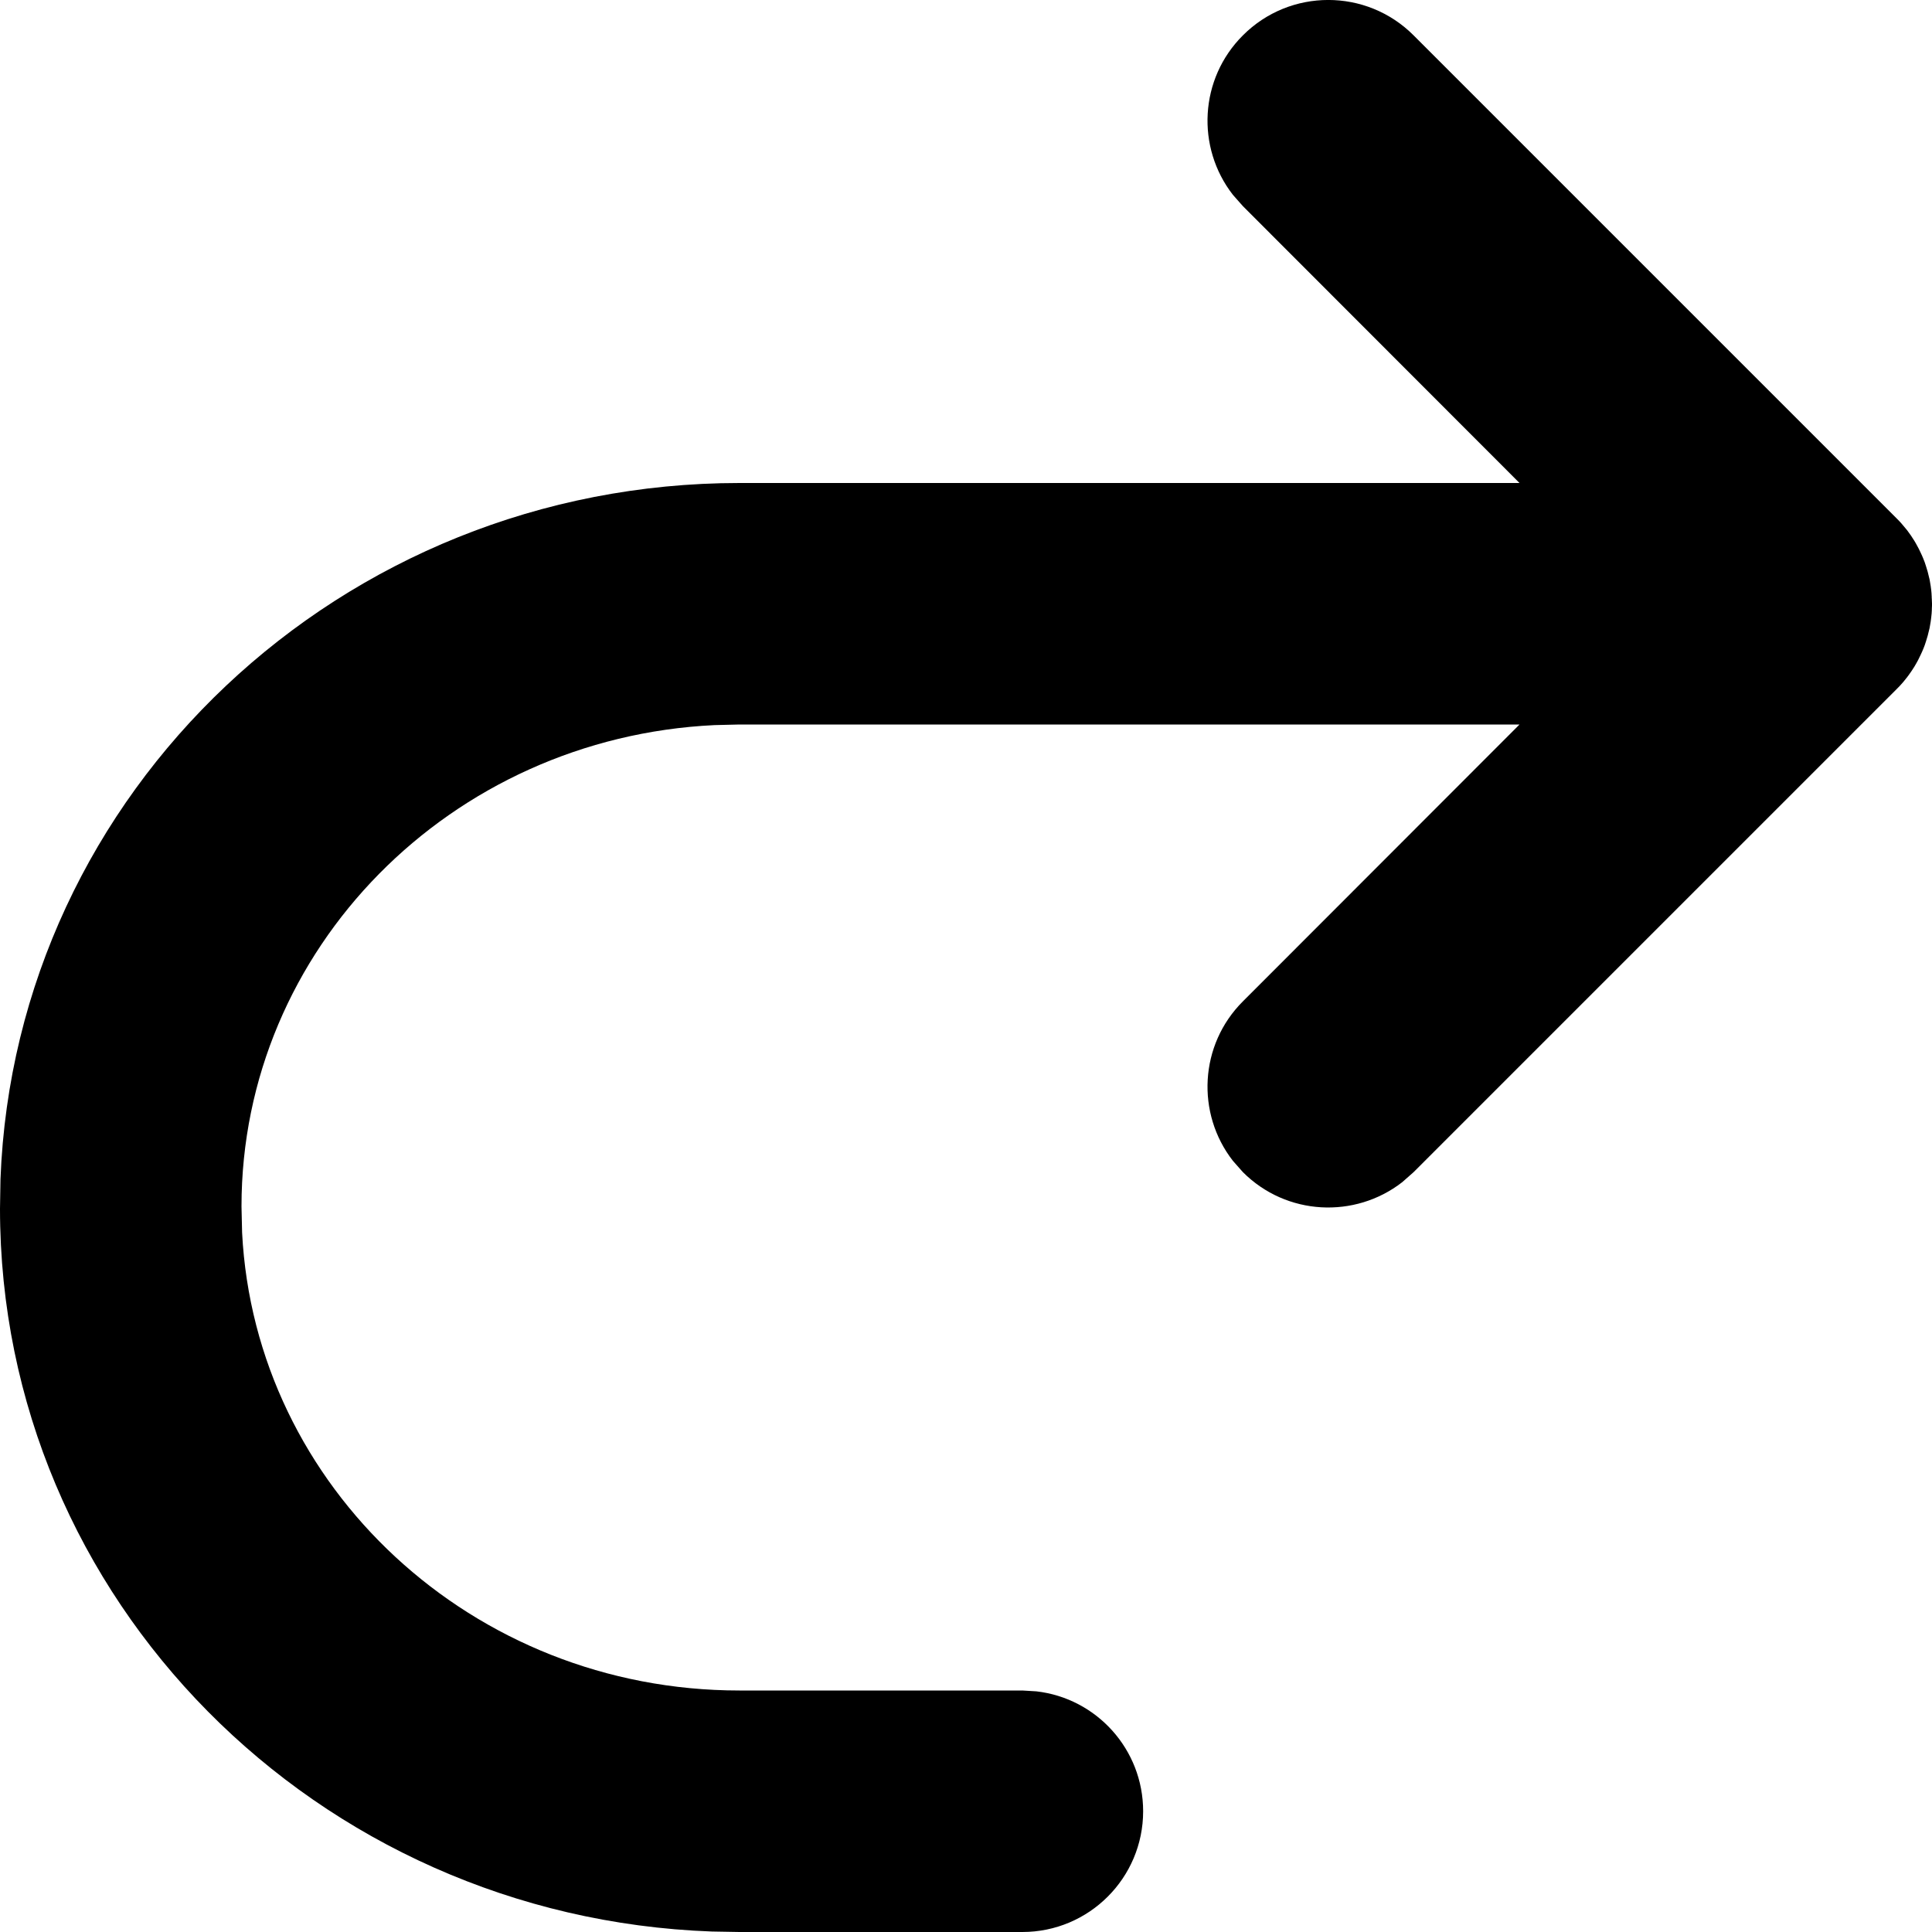 <?xml version="1.0" encoding="UTF-8"?>
<svg width="16px" height="16px" fill="currentColor" viewBox="0 0 16 16" version="1.1" xmlns="http://www.w3.org/2000/svg" xmlns:xlink="http://www.w3.org/1999/xlink">
    <title>重做</title>
    <g id="组件展示" stroke="none" stroke-width="1" fill-rule="evenodd">
        <g id="icon_编辑器" transform="translate(-106, -173)">
            <g id="重做" transform="translate(106, 173)">
                <path d="M10.293,0.293 C10.683,-0.098 11.317,-0.098 11.707,0.293 L11.707,0.293 L15.707,4.293 C15.736,4.321 15.762,4.352 15.787,4.383 C15.791,4.388 15.792,4.389 15.793,4.39 C15.815,4.419 15.835,4.448 15.854,4.479 C15.861,4.491 15.869,4.504 15.875,4.516 C15.886,4.536 15.897,4.556 15.906,4.577 C15.914,4.594 15.922,4.611 15.929,4.629 C15.937,4.648 15.944,4.668 15.95,4.688 C15.955,4.703 15.96,4.719 15.964,4.734 C15.97,4.756 15.975,4.777 15.98,4.799 C15.983,4.817 15.986,4.834 15.989,4.852 C15.996,4.9 16,4.949 16,5 L15.996,4.914 C15.998,4.93 15.999,4.947 15.999,4.964 L16,5 C16,5.011 16,5.022 15.999,5.034 C15.999,5.049 15.998,5.065 15.997,5.08 C15.995,5.104 15.992,5.126 15.989,5.149 C15.986,5.166 15.983,5.183 15.98,5.201 C15.975,5.223 15.97,5.244 15.964,5.266 C15.96,5.281 15.955,5.297 15.95,5.312 C15.944,5.332 15.937,5.352 15.929,5.371 C15.922,5.389 15.914,5.406 15.906,5.423 C15.899,5.438 15.892,5.453 15.884,5.468 C15.874,5.486 15.865,5.503 15.854,5.521 C15.838,5.546 15.822,5.571 15.804,5.595 C15.775,5.634 15.743,5.672 15.707,5.707 L15.787,5.617 C15.785,5.62 15.783,5.623 15.78,5.625 L15.707,5.707 L11.707,9.707 L11.613,9.79 C11.221,10.095 10.653,10.068 10.293,9.707 L10.293,9.707 L10.21,9.613 C9.905,9.221 9.932,8.653 10.293,8.293 L10.293,8.293 L12.584,6 L6.124,6 L5.918,6.005 C3.731,6.109 2,7.859 2,9.991 L2,9.991 L2.005,10.208 C2.112,12.314 3.91,14 6.124,14 L6.124,14 L8.467,14 L8.583,14.007 C9.081,14.064 9.467,14.487 9.467,15 C9.467,15.552 9.019,16 8.467,16 L8.467,16 L6.124,16 L5.895,15.996 C2.624,15.878 0,13.248 0,10.009 L0,10.009 L0.004,9.766 C0.125,6.556 2.824,4 6.124,4 L6.124,4 L12.584,4 L10.293,1.707 L10.21,1.613 C9.905,1.221 9.932,0.653 10.293,0.293 Z" id="形状结合"></path>
            </g>
        </g>
    </g>
</svg>